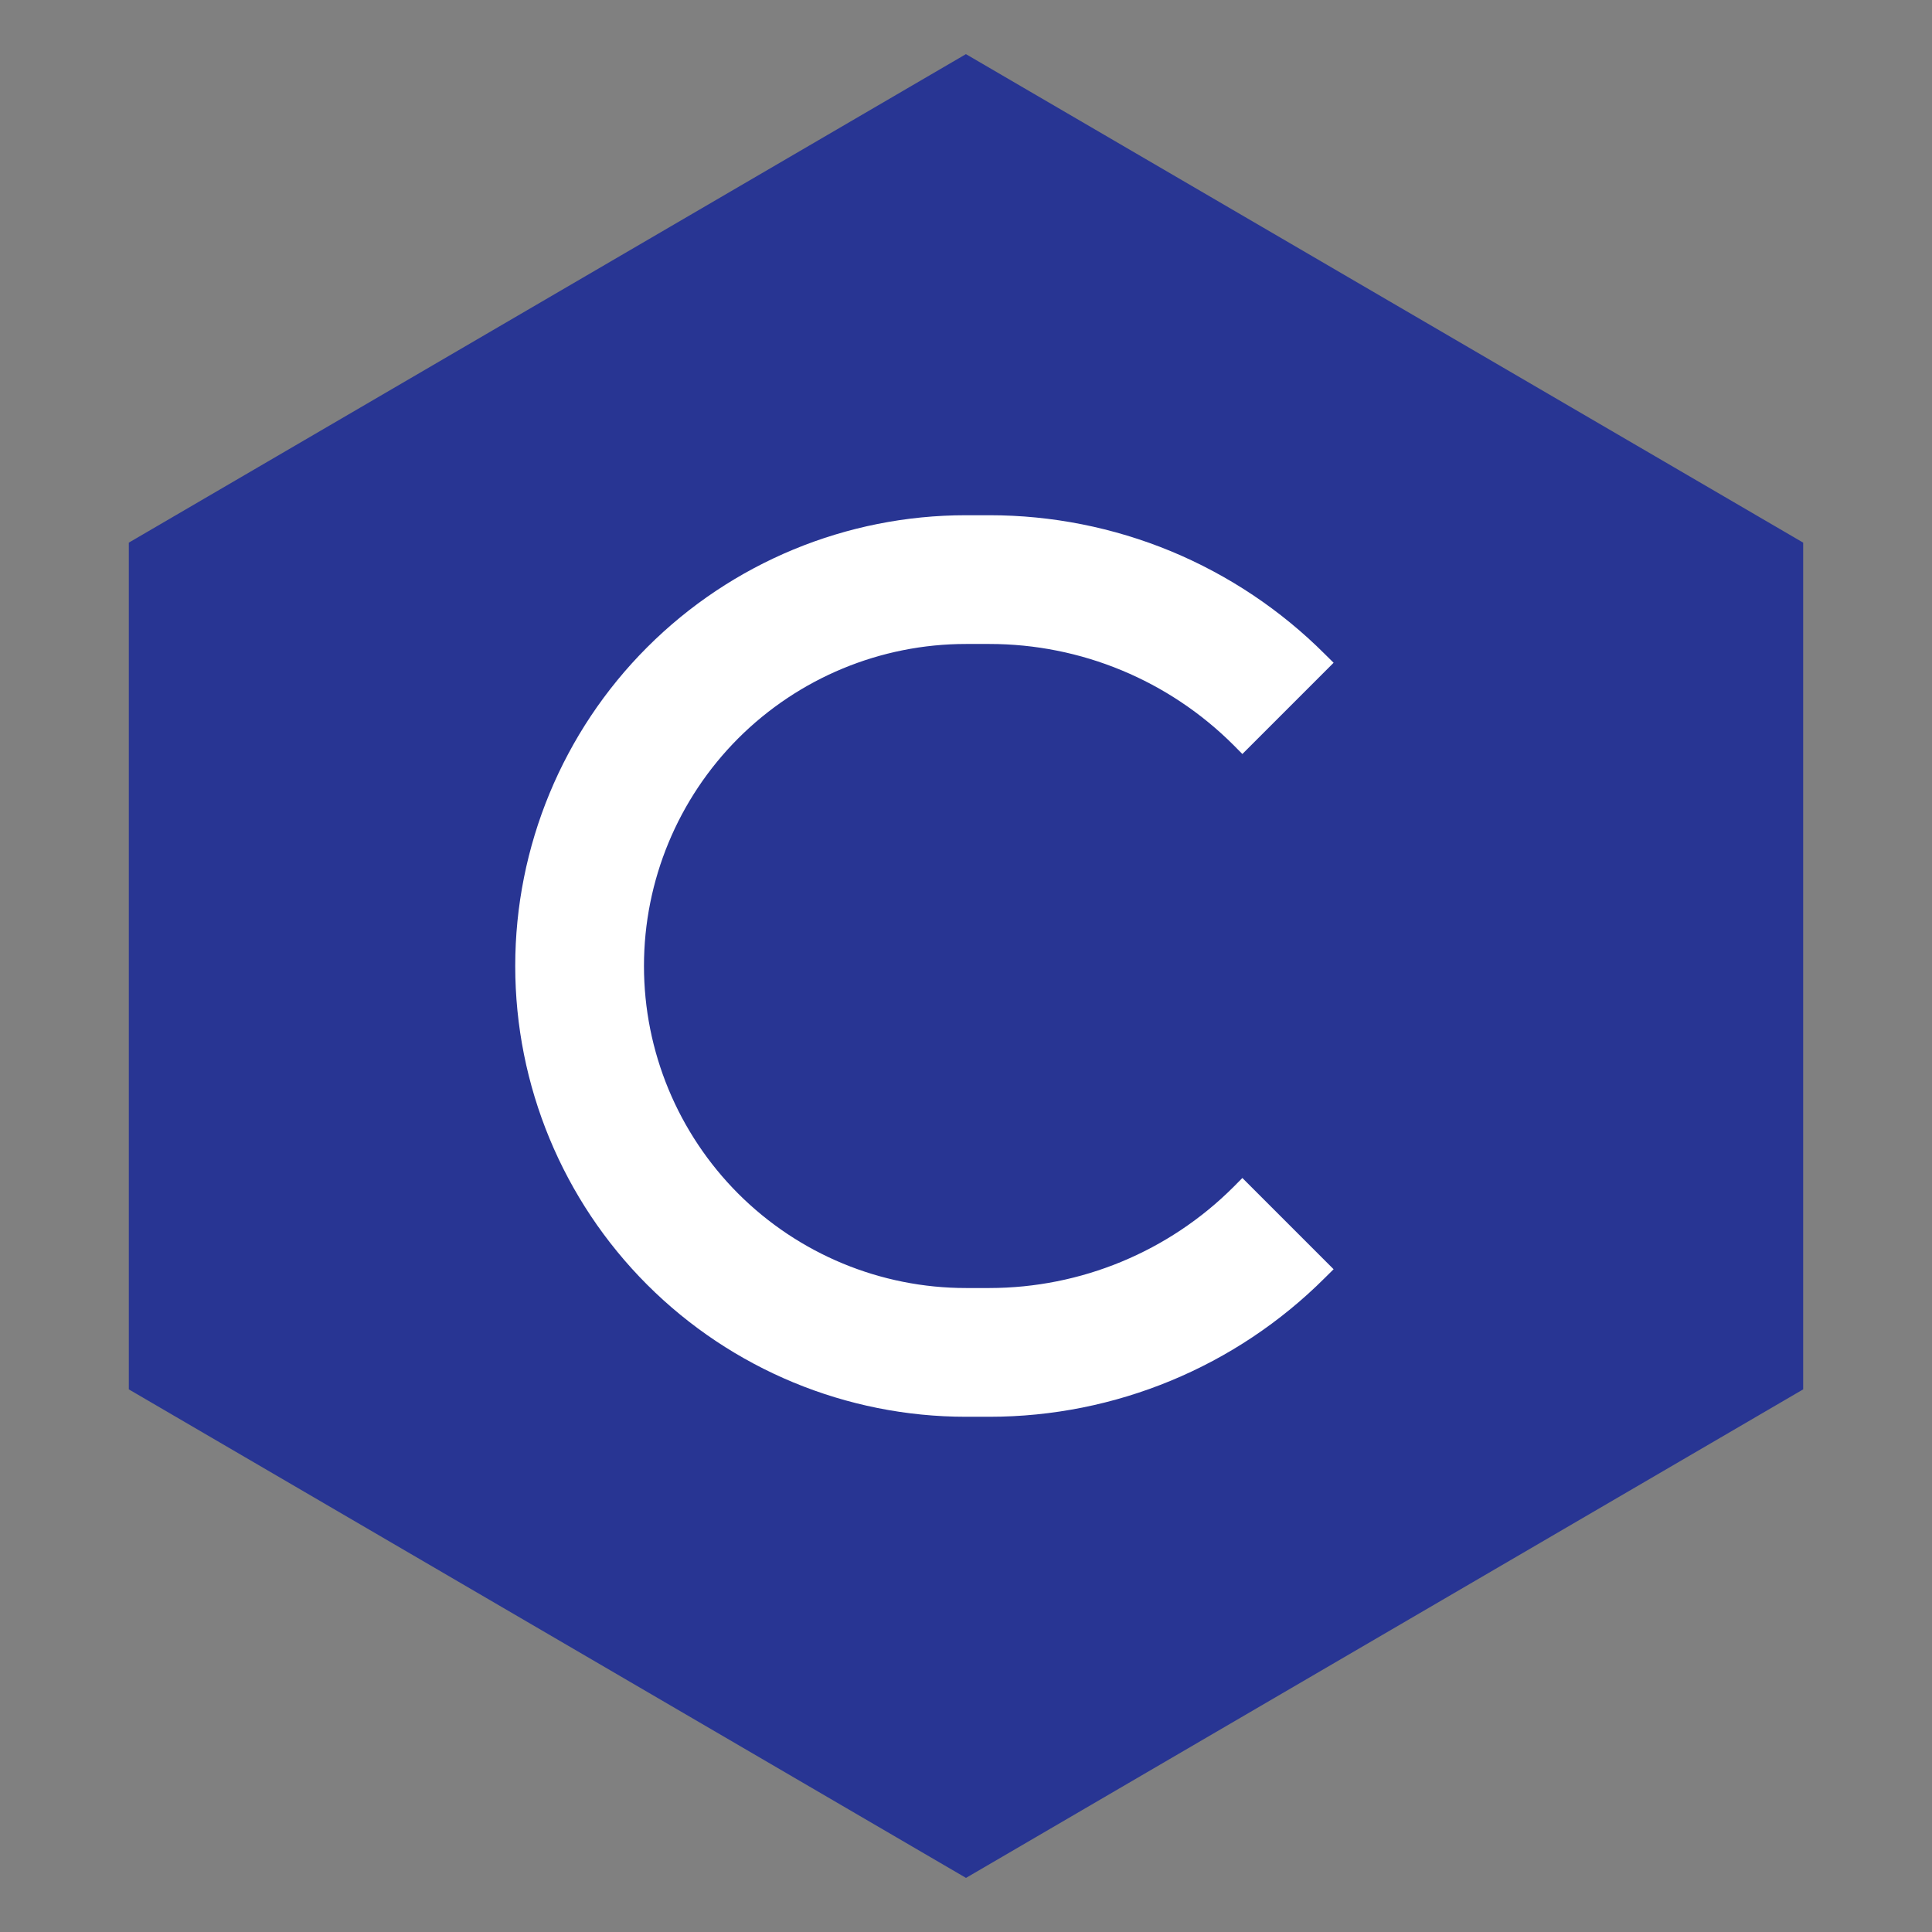<svg width="22" height="22" viewBox="0 0 22 22" fill="none" xmlns="http://www.w3.org/2000/svg">
<rect x="0" y="0" width="22" height="22" fill="#808080" stroke="none"/>
<rect x="5" y="5" width="12" height="12" fill="white"/>
<path fill-rule="evenodd" clip-rule="evenodd" d="M11 0.617L20.533 6.179V15.821L11 21.384L1.467 15.821V6.179L11 0.616V0.617ZM11 5.867C9.638 5.867 8.333 6.407 7.37 7.37C6.407 8.333 5.867 9.639 5.867 11C5.867 12.361 6.407 13.667 7.37 14.63C8.333 15.592 9.638 16.133 11 16.133H11.267C12.698 16.133 14.073 15.564 15.086 14.552L15.186 14.453L14.147 13.414L14.048 13.514C13.31 14.252 12.31 14.666 11.267 14.667H11C10.027 14.667 9.095 14.28 8.407 13.593C7.72 12.905 7.333 11.973 7.333 11C7.333 10.027 7.72 9.095 8.407 8.407C9.095 7.72 10.027 7.333 11 7.333H11.267C12.31 7.333 13.31 7.748 14.048 8.486L14.147 8.586L15.186 7.547L15.086 7.448C14.584 6.946 13.989 6.549 13.334 6.277C12.678 6.006 11.976 5.867 11.267 5.867H11Z" fill="#283593"/>
</svg>
